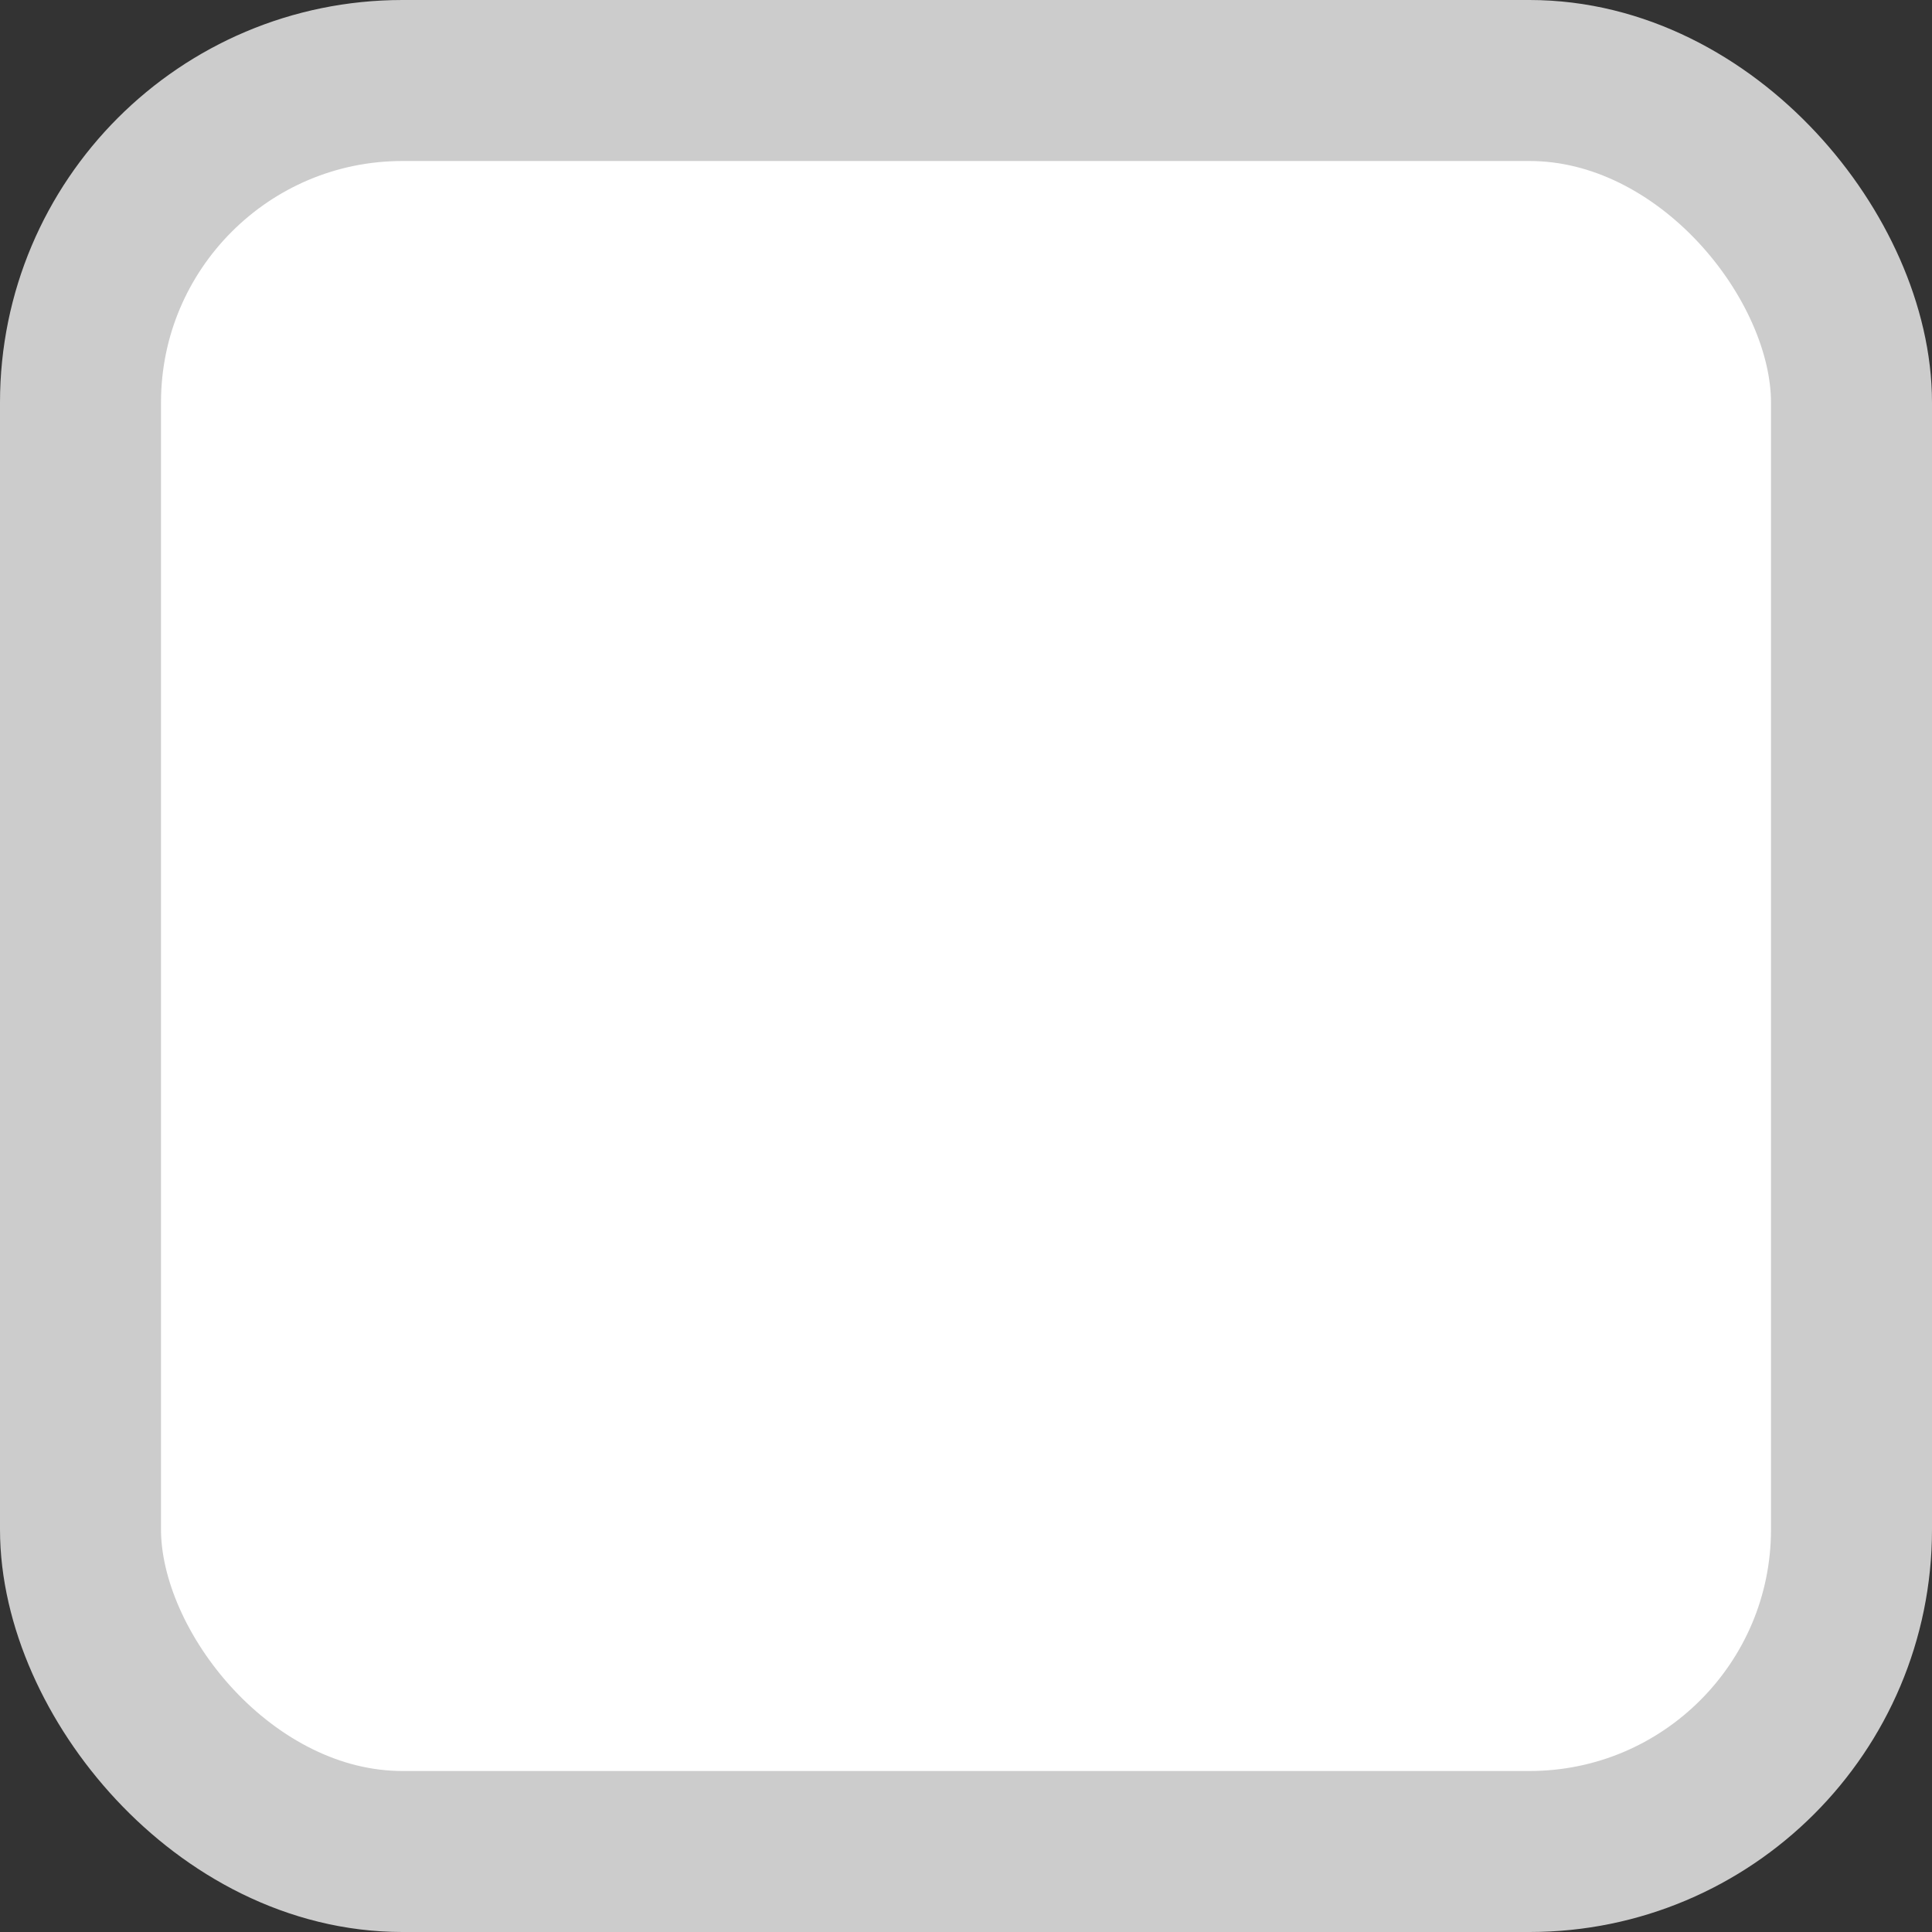 <?xml version="1.0" encoding="UTF-8"?>
<svg width="12px" height="12px" viewBox="0 0 12 12" version="1.1" xmlns="http://www.w3.org/2000/svg" xmlns:xlink="http://www.w3.org/1999/xlink">
    <rect x="0" y="0" width="12" height="12" fill="#333333" stroke="none"/>
    <!-- Generator: Sketch 63 (92445) - https://sketch.com -->
    <title>Rectangle</title>
    <desc>Created with Sketch.</desc>
    <g id="Symbols" stroke="none" stroke-width="1" fill="none" fill-rule="evenodd">
        <g id="Components/Form/Checkbox/checkbox--disabled" transform="translate(0, -1)" fill="#FFFFFF" stroke="#CCCCCC">
            <g id="Group" transform="translate(0, -1)">
                <rect id="Rectangle" x="0.5" y="2.5" width="11" height="11" rx="2"></rect>
            </g>
        </g>
    </g>
</svg>